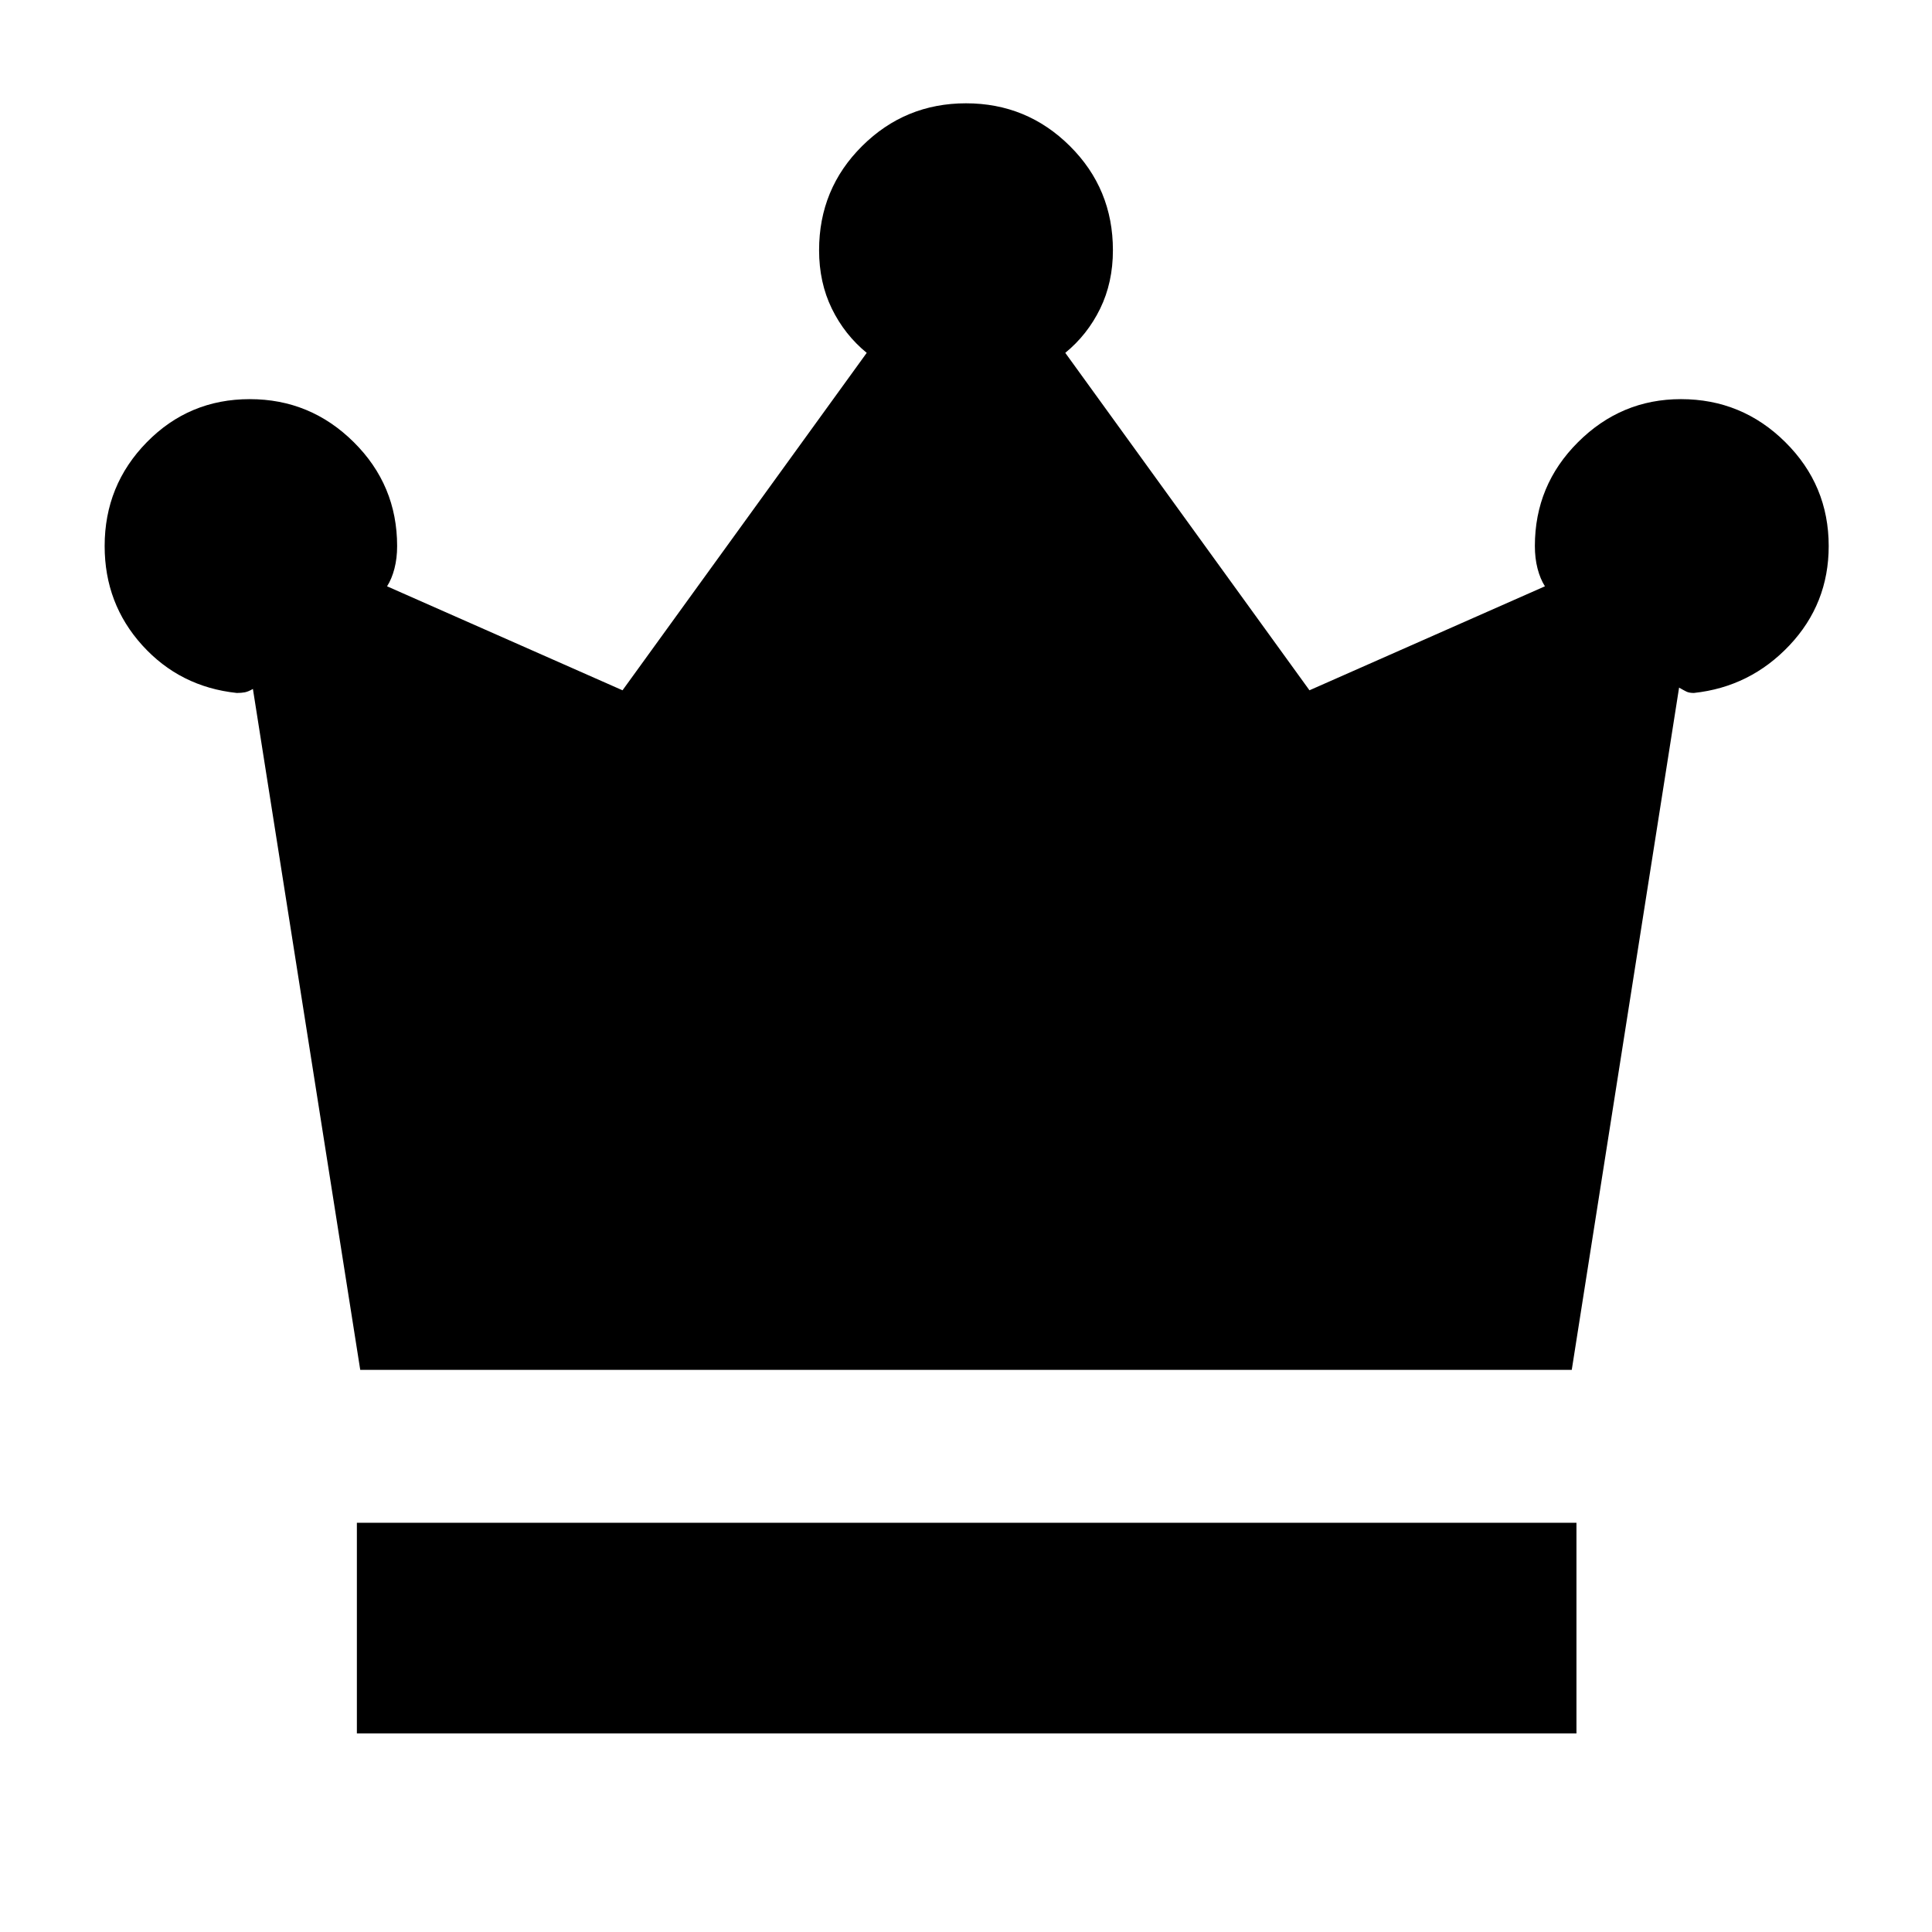 <svg xmlns="http://www.w3.org/2000/svg" height="40" viewBox="0 -960 960 960" width="40"><path d="M177.33-98.67v-104.66h606v104.66h-606ZM179-279.33l-53.33-338.34q-2.3 1.34-4 1.67-1.71.33-4 .33-28.23-3-46.95-23.66Q52-660 52-688.67q0-30.25 20.97-51.62 20.98-21.38 51.13-21.38 30.15 0 51.69 21.38 21.54 21.37 21.54 51.62 0 6.06-1.33 11.2t-3.67 8.8l117 51.67 121.34-167.67q-11-9-17.34-21.98-6.33-12.98-6.33-29.02 0-30.52 21.38-51.76 21.37-21.24 51.62-21.24 30.25 0 51.62 21.24Q553-866.19 553-835.67q0 16.04-6.33 29.02-6.34 12.98-17.34 21.98L650.67-617l117-51.67q-2.34-3.66-3.67-8.8-1.33-5.14-1.33-11.2 0-30.25 21.44-51.62 21.44-21.38 51.13-21.38 30.34 0 51.88 21.38 21.55 21.37 21.55 51.62 0 28.67-19.5 49.34-19.5 20.66-47.5 23.66-2.3 0-3.67-.66-1.37-.67-3.67-2l-53.33 339H179Z"/></svg>